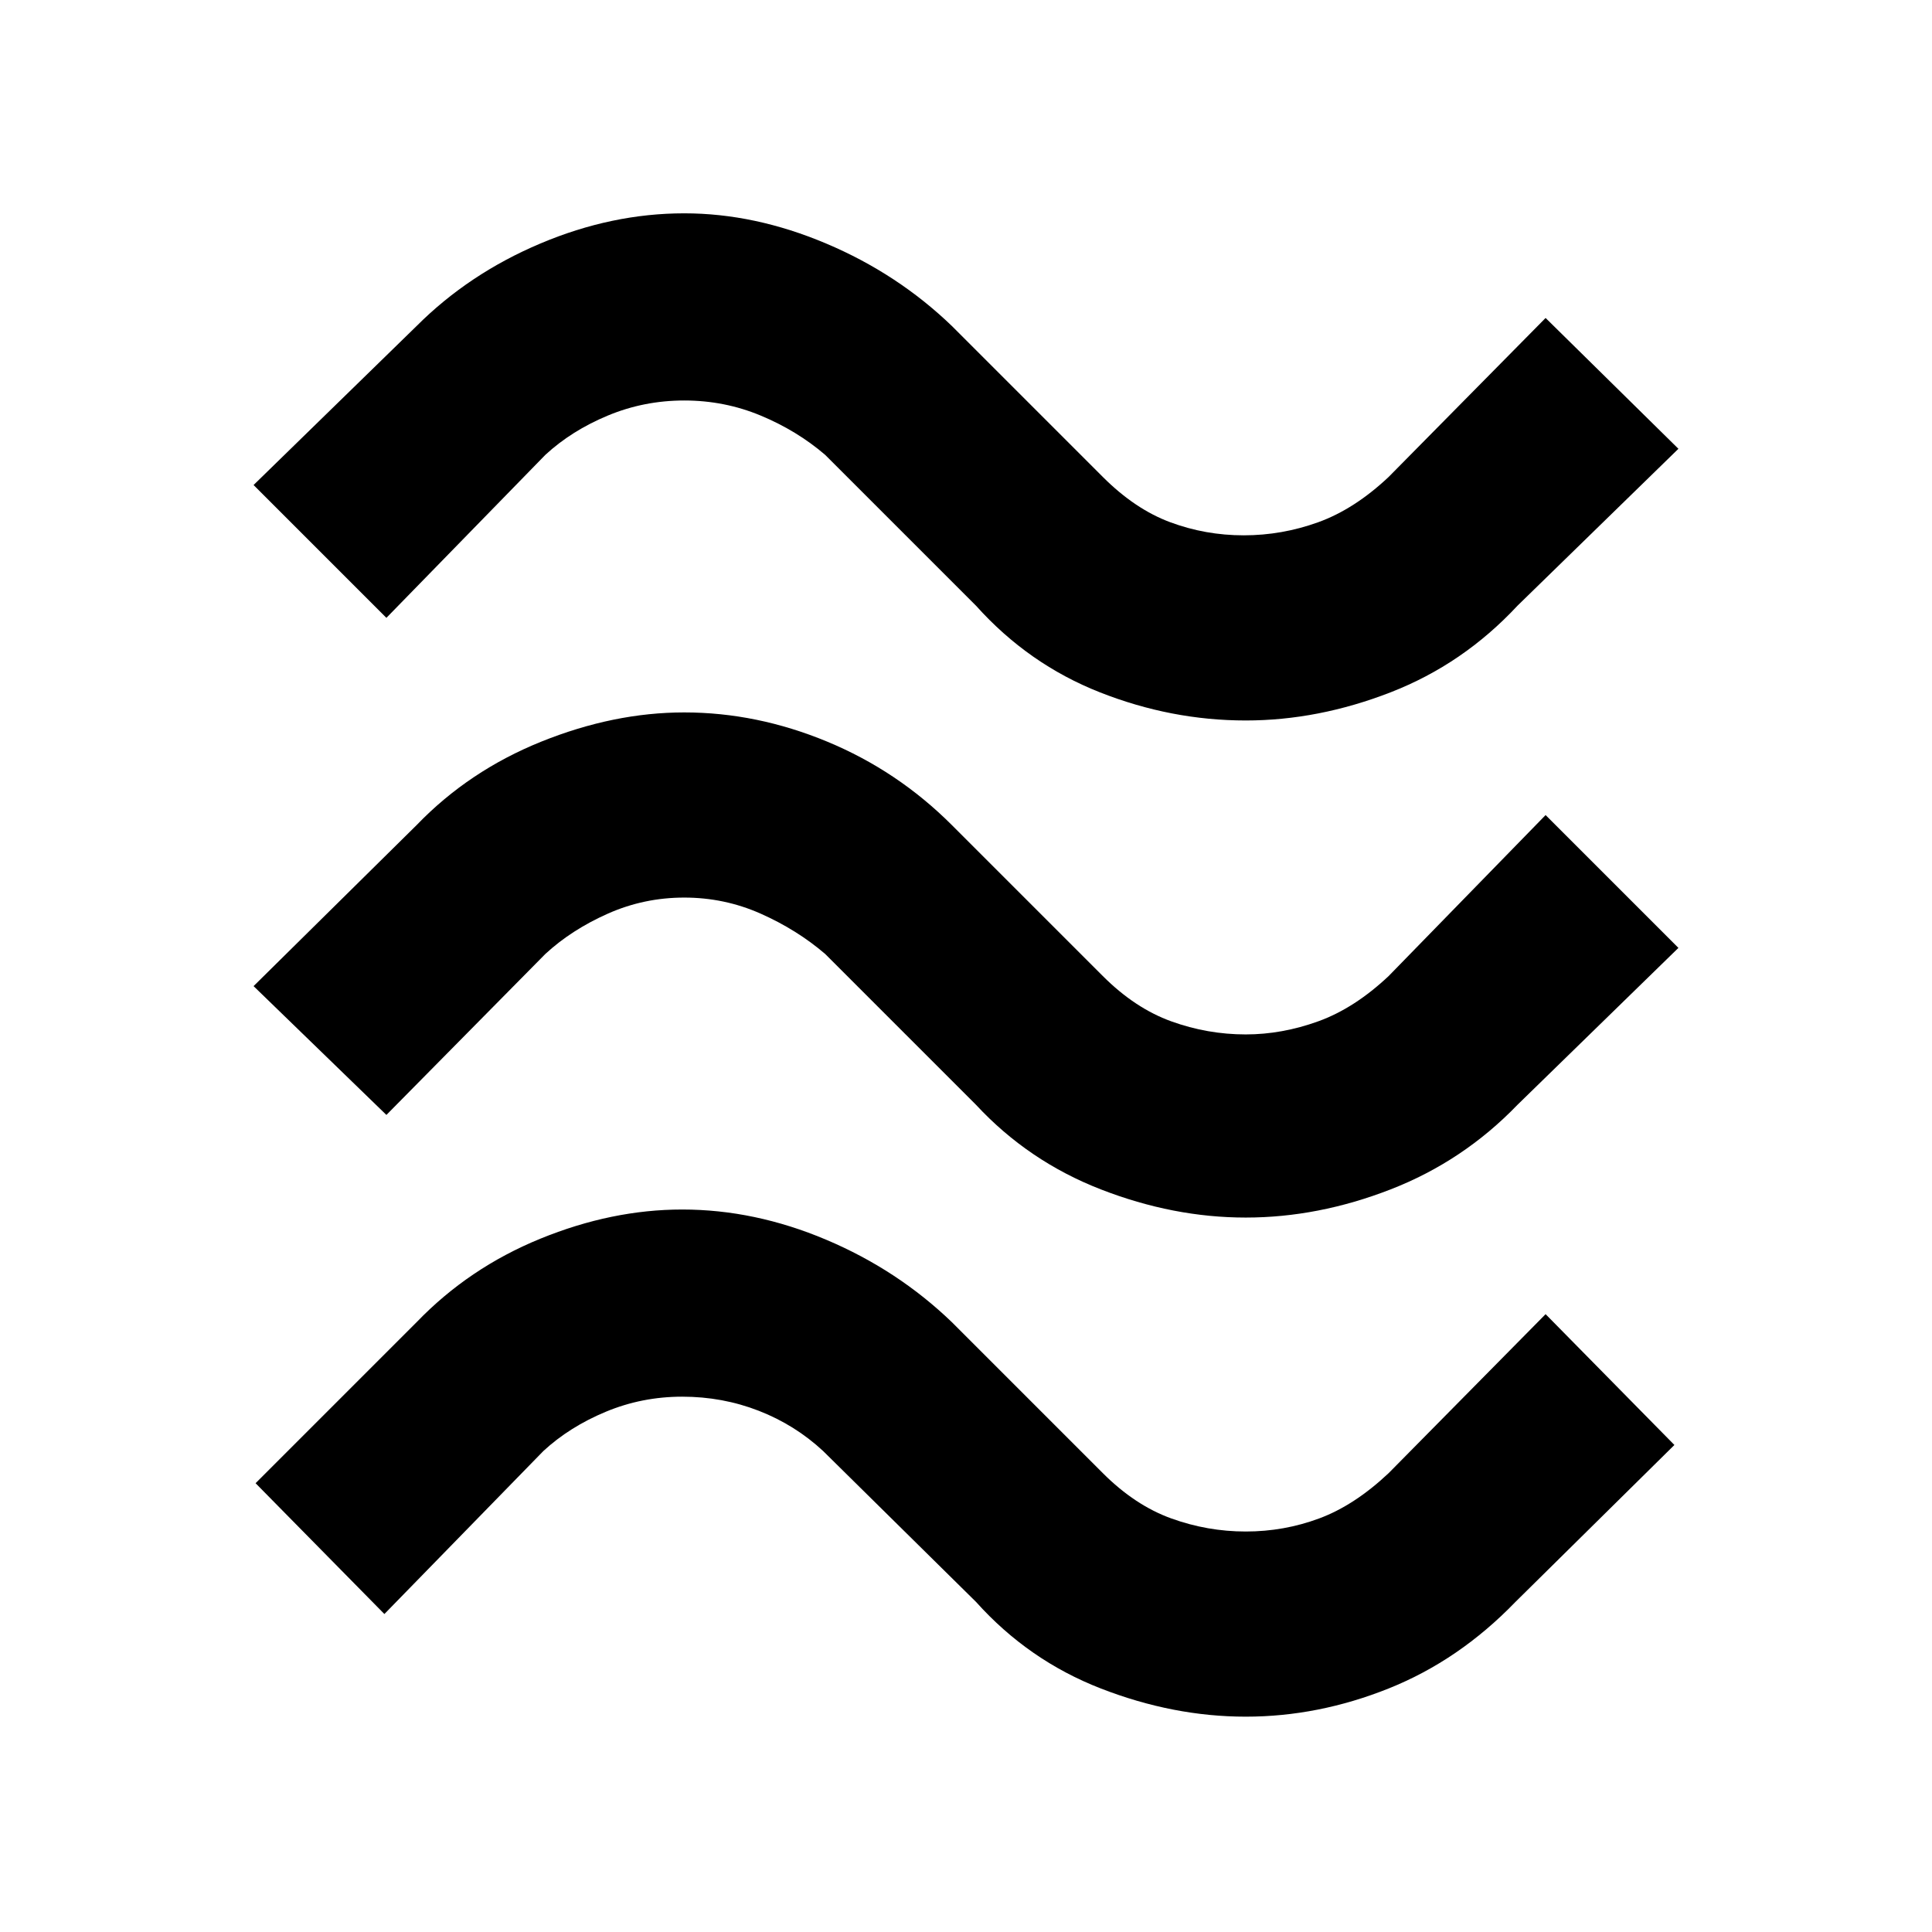 <svg xmlns="http://www.w3.org/2000/svg" height="48" width="48"><path d="M37.7 15.05q-1.35 1.45-3.15 2.15-1.8.7-3.6.7-1.85 0-3.625-.7t-3.075-2.15L20.5 11.3q-.7-.6-1.6-.975Q18 9.95 17 9.95q-1 0-1.9.375-.9.375-1.55.975L9.6 15.35l-3.3-3.3 4.05-3.95q1.3-1.3 3.075-2.05Q15.2 5.3 17 5.3q1.75 0 3.525.75T23.65 8.1l3.75 3.75q.8.8 1.675 1.125.875.325 1.825.325t1.85-.325q.9-.325 1.75-1.125l3.9-3.95 3.3 3.25Zm0 12.4q-1.35 1.4-3.15 2.1-1.8.7-3.6.7t-3.6-.7q-1.8-.7-3.1-2.1L20.5 23.7q-.7-.6-1.6-1-.9-.4-1.9-.4-1 0-1.9.4-.9.4-1.55 1l-3.95 4-3.3-3.2 4.05-4q1.3-1.35 3.1-2.075 1.8-.725 3.55-.725 1.8 0 3.55.725 1.75.725 3.1 2.075l3.75 3.75q.8.8 1.7 1.125.9.325 1.85.325.9 0 1.8-.325t1.75-1.125l3.9-4 3.3 3.3Zm-.05 12.35q-1.4 1.45-3.15 2.15t-3.55.7q-1.8 0-3.6-.7t-3.1-2.15l-3.8-3.75q-.7-.65-1.6-1-.9-.35-1.9-.35-1 0-1.9.375-.9.375-1.55.975L9.55 40.1l-3.2-3.25 4-4q1.3-1.35 3.075-2.075 1.775-.725 3.525-.725 1.8 0 3.575.75 1.775.75 3.125 2.05l3.75 3.75q.8.8 1.7 1.125.9.325 1.85.325.95 0 1.825-.325T34.5 36.6l3.9-3.95 3.2 3.25Z"/></svg>